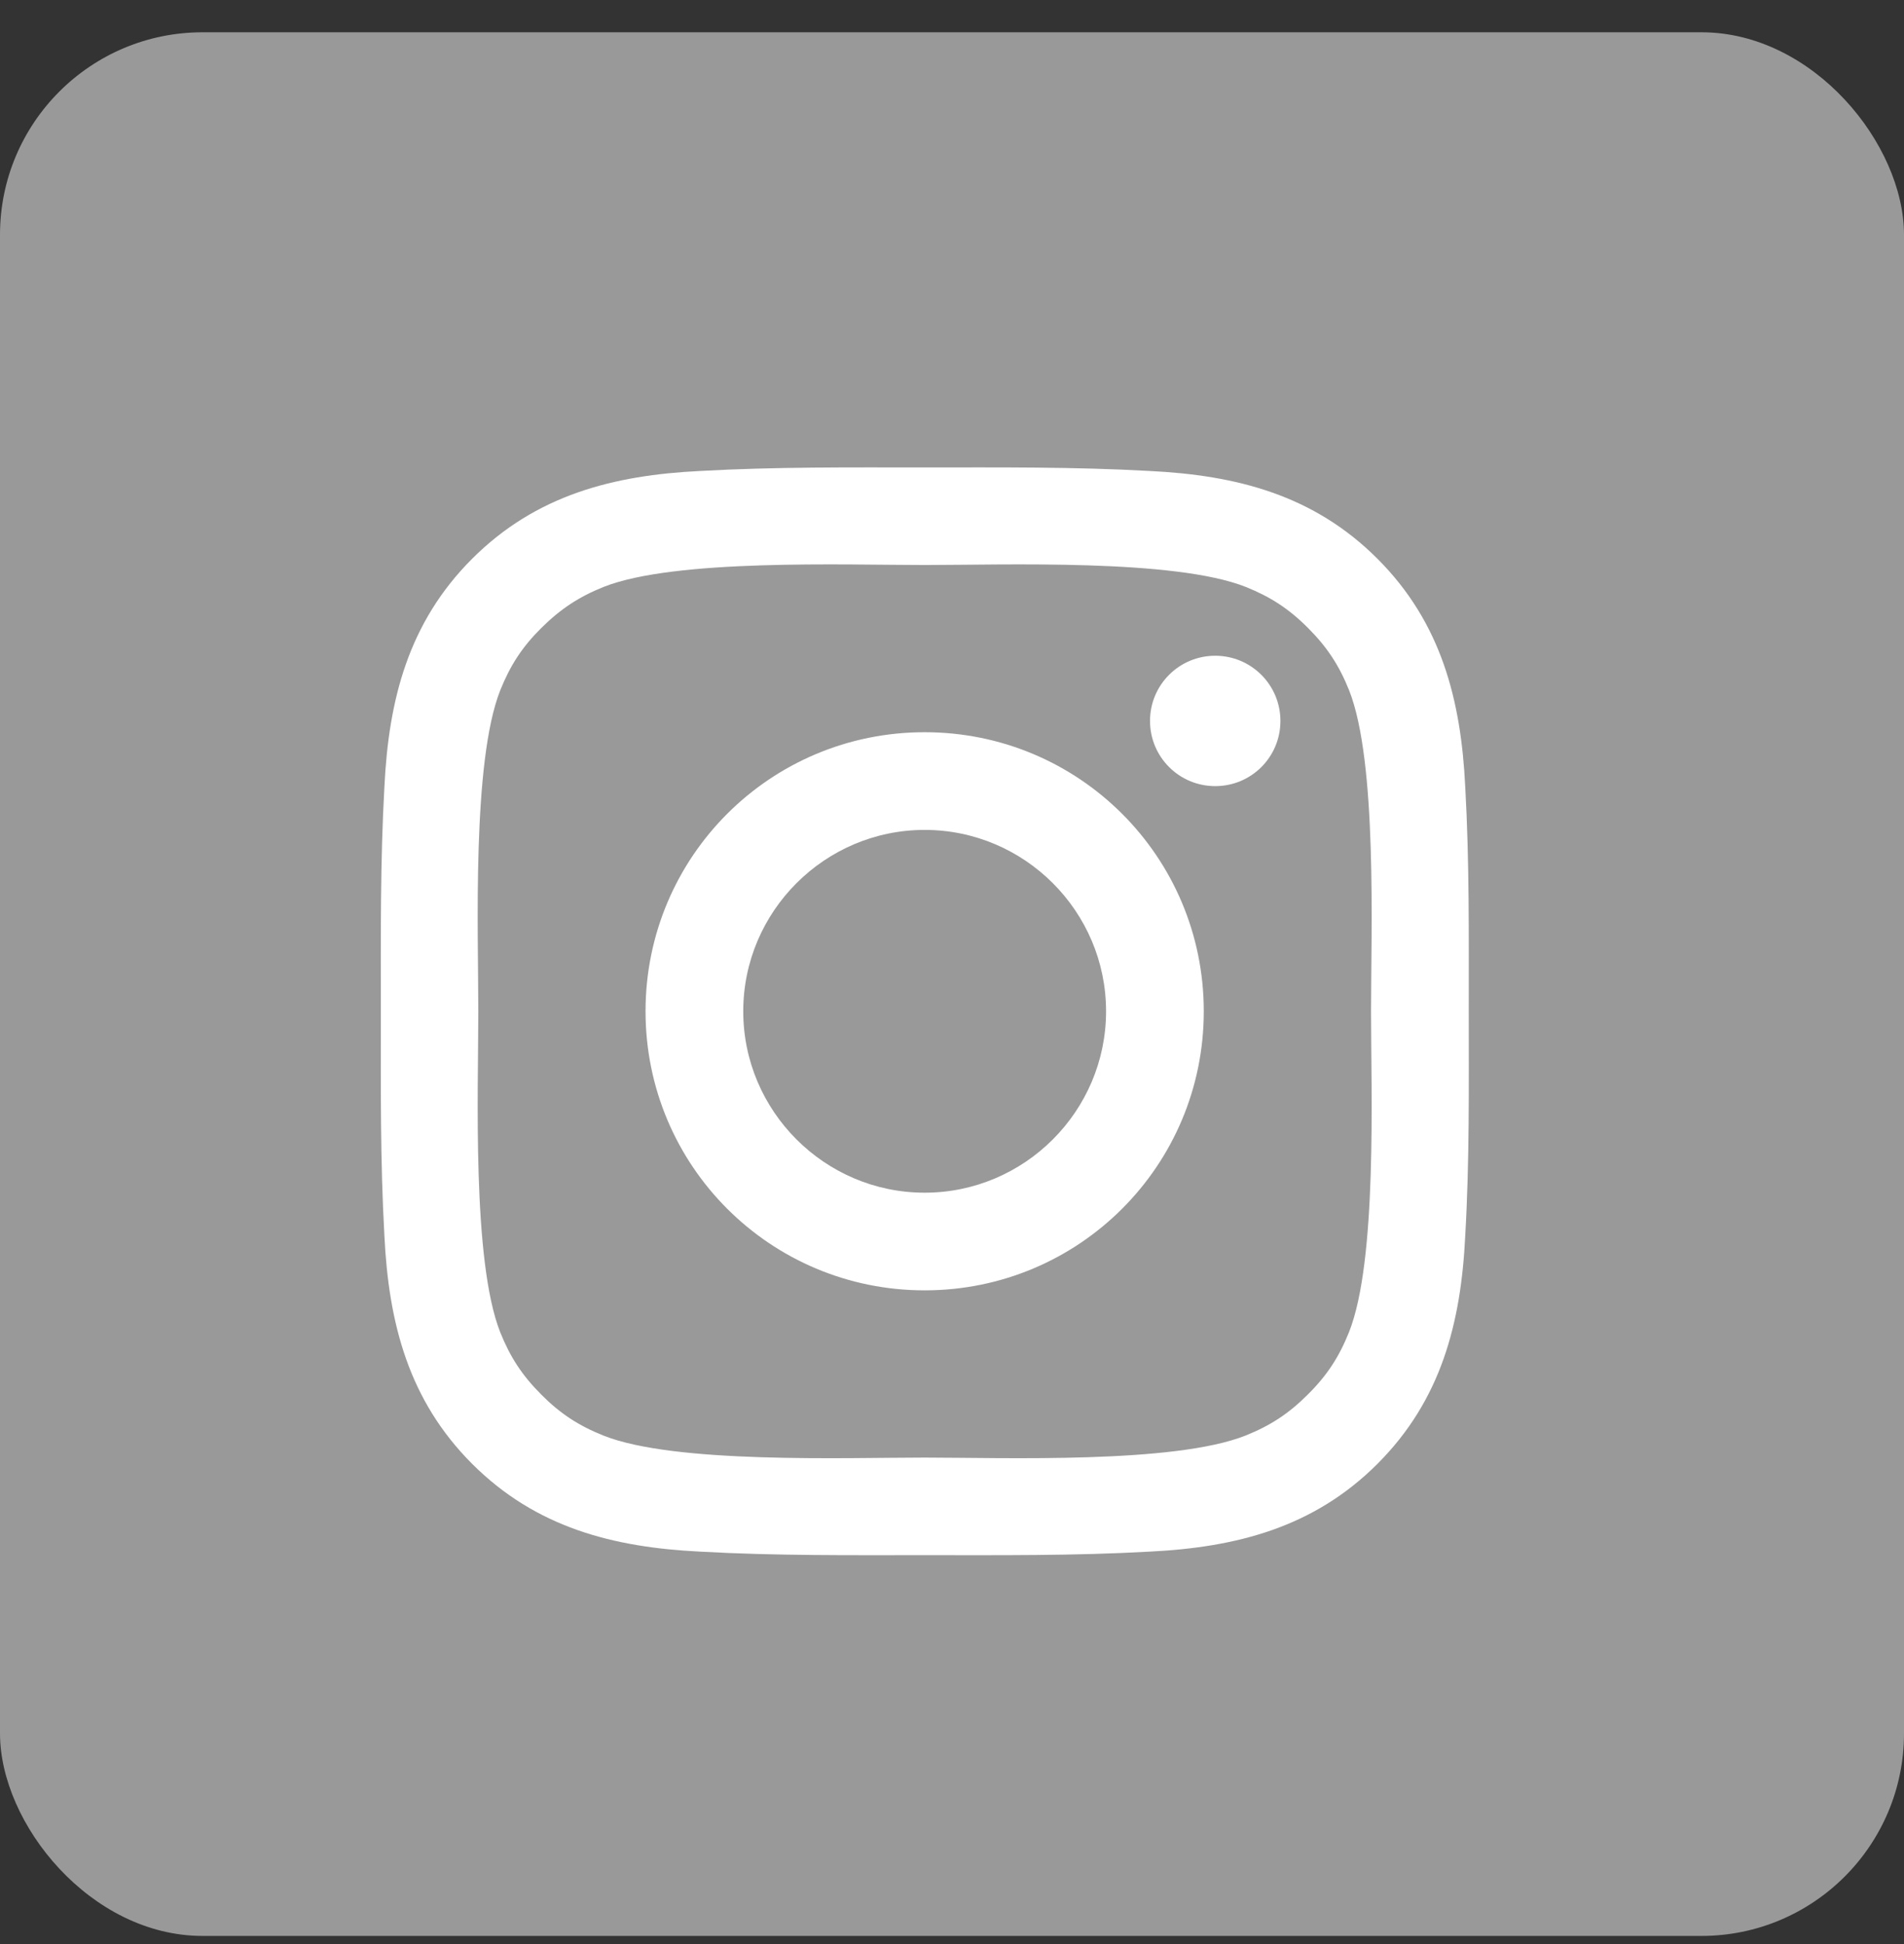 <svg width="47" height="48" viewBox="0 0 47 48" fill="none" xmlns="http://www.w3.org/2000/svg">
<rect x="0" y="0" width="47" height="48" fill="#333333" stroke="none"/>
<rect y="0.797" width="47" height="47" rx="5" fill="white" fill-opacity="0.5"/>
<path d="M22.825 18.078C19.012 18.078 15.935 21.155 15.935 24.968C15.935 28.781 19.012 31.858 22.825 31.858C26.638 31.858 29.715 28.781 29.715 24.968C29.715 21.155 26.638 18.078 22.825 18.078ZM22.825 29.447C20.36 29.447 18.347 27.434 18.347 24.968C18.347 22.503 20.36 20.49 22.825 20.49C25.291 20.49 27.303 22.503 27.303 24.968C27.303 27.434 25.291 29.447 22.825 29.447ZM29.998 16.19C29.107 16.19 28.388 16.909 28.388 17.799C28.388 18.69 29.107 19.409 29.998 19.409C30.888 19.409 31.607 18.693 31.607 17.799C31.607 17.588 31.566 17.379 31.485 17.183C31.404 16.988 31.285 16.81 31.136 16.661C30.986 16.512 30.809 16.393 30.614 16.312C30.418 16.231 30.209 16.19 29.998 16.19ZM36.256 24.968C36.256 23.114 36.273 21.276 36.169 19.425C36.065 17.275 35.574 15.367 34.002 13.795C32.426 12.219 30.522 11.732 28.372 11.628C26.517 11.524 24.68 11.541 22.829 11.541C20.974 11.541 19.137 11.524 17.286 11.628C15.136 11.732 13.228 12.223 11.655 13.795C10.08 15.37 9.593 17.275 9.489 19.425C9.385 21.28 9.401 23.117 9.401 24.968C9.401 26.819 9.385 28.66 9.489 30.511C9.593 32.661 10.083 34.57 11.655 36.142C13.231 37.717 15.136 38.204 17.286 38.309C19.14 38.413 20.978 38.396 22.829 38.396C24.683 38.396 26.521 38.413 28.372 38.309C30.522 38.204 32.43 37.714 34.002 36.142C35.577 34.566 36.065 32.661 36.169 30.511C36.276 28.66 36.256 26.823 36.256 24.968ZM33.3 32.89C33.055 33.501 32.759 33.958 32.285 34.428C31.812 34.902 31.358 35.198 30.747 35.443C28.98 36.145 24.784 35.987 22.825 35.987C20.867 35.987 16.668 36.145 14.901 35.446C14.289 35.201 13.832 34.906 13.362 34.432C12.888 33.958 12.593 33.505 12.348 32.893C11.649 31.123 11.807 26.927 11.807 24.968C11.807 23.01 11.649 18.811 12.348 17.044C12.593 16.432 12.888 15.975 13.362 15.505C13.836 15.035 14.289 14.736 14.901 14.49C16.668 13.792 20.867 13.95 22.825 13.95C24.784 13.95 28.983 13.792 30.75 14.49C31.361 14.736 31.818 15.031 32.289 15.505C32.762 15.979 33.058 16.432 33.303 17.044C34.002 18.811 33.844 23.01 33.844 24.968C33.844 26.927 34.002 31.123 33.3 32.89Z" fill="white"/>
</svg>
